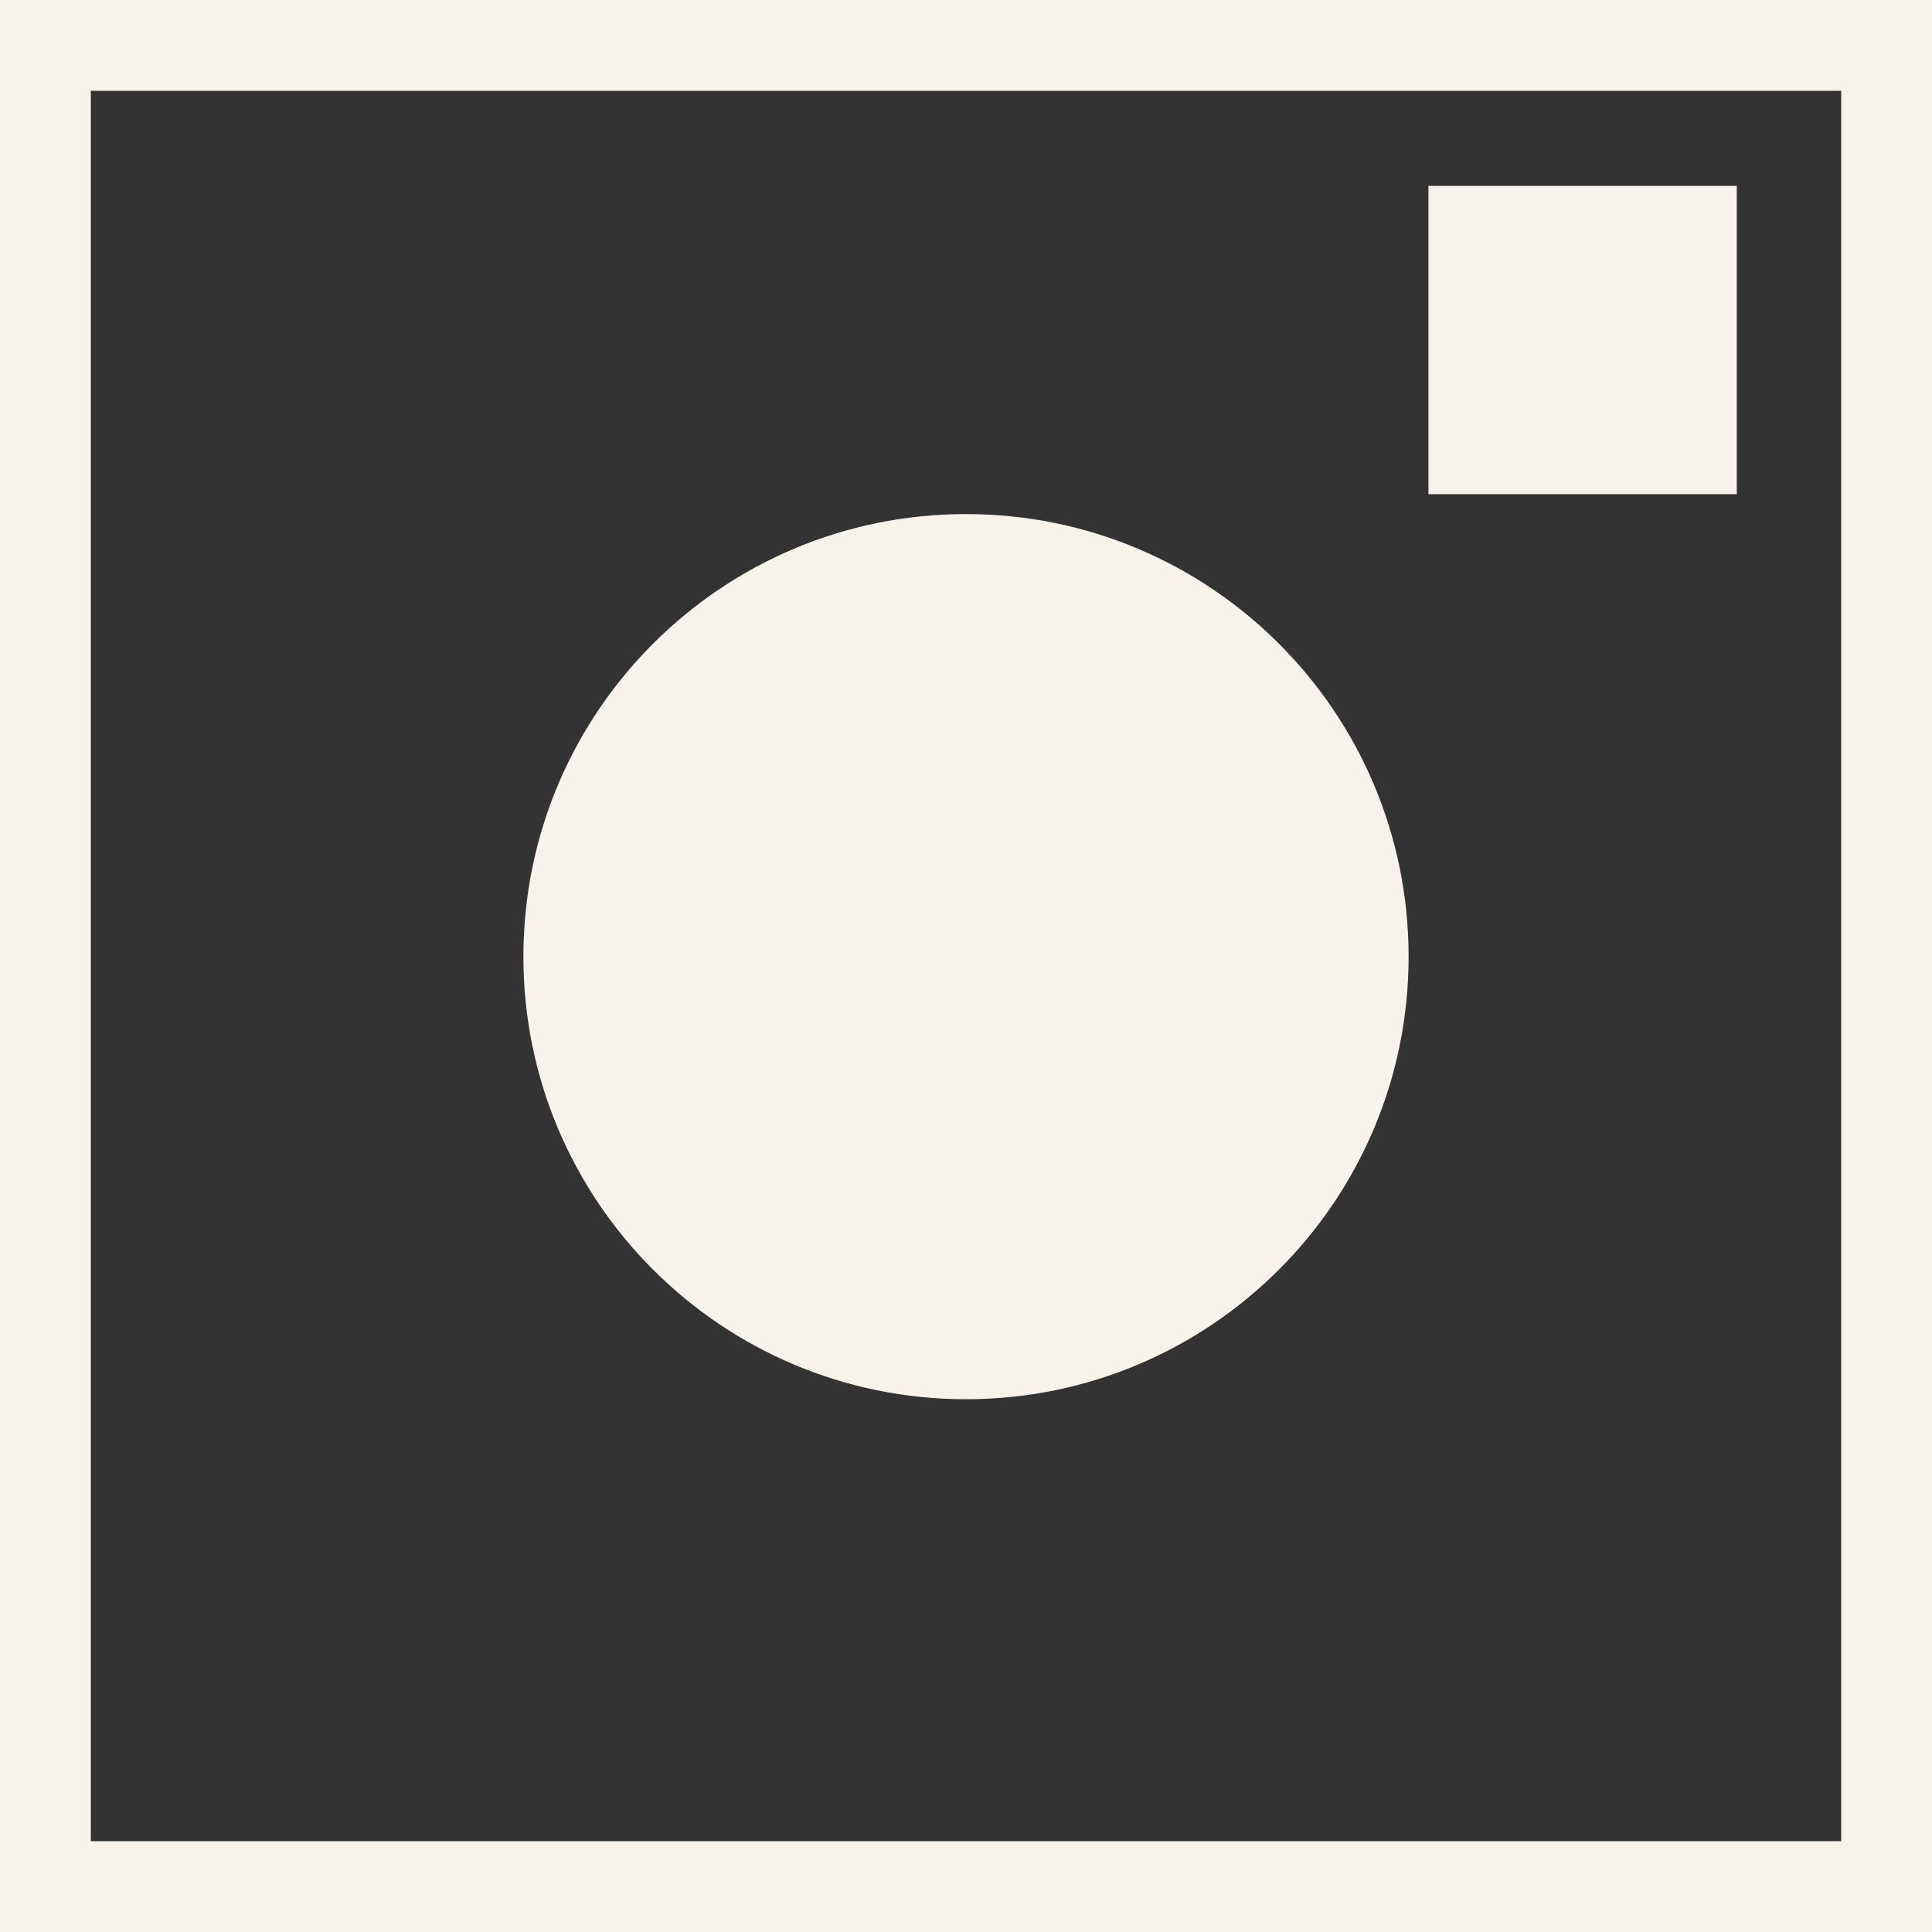 <?xml version="1.0" encoding="UTF-8"?>
<!DOCTYPE svg PUBLIC "-//W3C//DTD SVG 1.1//EN" "http://www.w3.org/Graphics/SVG/1.1/DTD/svg11.dtd">
<!-- Creator: CorelDRAW 2017 -->
<svg xmlns="http://www.w3.org/2000/svg" xml:space="preserve" width="373px" height="373px" version="1.1" style="shape-rendering:geometricPrecision; text-rendering:geometricPrecision; image-rendering:optimizeQuality; fill-rule:evenodd; clip-rule:evenodd"
viewBox="0 0 373 373"
 xmlns:xlink="http://www.w3.org/1999/xlink">
 <rect x="0" y="0" width="373" height="373" fill="#333333" stroke="none"/>
 <defs>
  <style type="text/css">
   <![CDATA[
    .fil0 {fill:#F7F3EB}
    .fil1 {fill:#F7F3EB}
   ]]>
  </style>
 </defs>
 <g id="Слой_x0020_1">
  <g>
   <path class="fil0" d="M-0.19 -0.19l373.38 0 0 373.38 -373.38 0 0 -373.38zm355.66 17.72l-337.94 0 0 337.94 337.94 0 0 -337.94z"/>
  </g>
  <path class="fil1" d="M186.5 99.25c47.19,0 85.45,38.25 85.45,85.45 0,47.19 -38.26,85.44 -85.45,85.44 -47.19,0 -85.45,-38.25 -85.45,-85.44 0,-47.2 38.26,-85.45 85.45,-85.45z"/>
  <polygon class="fil1" points="275.78,35.89 335.31,35.89 335.31,95.41 275.78,95.41 "/>
 </g>
</svg>
